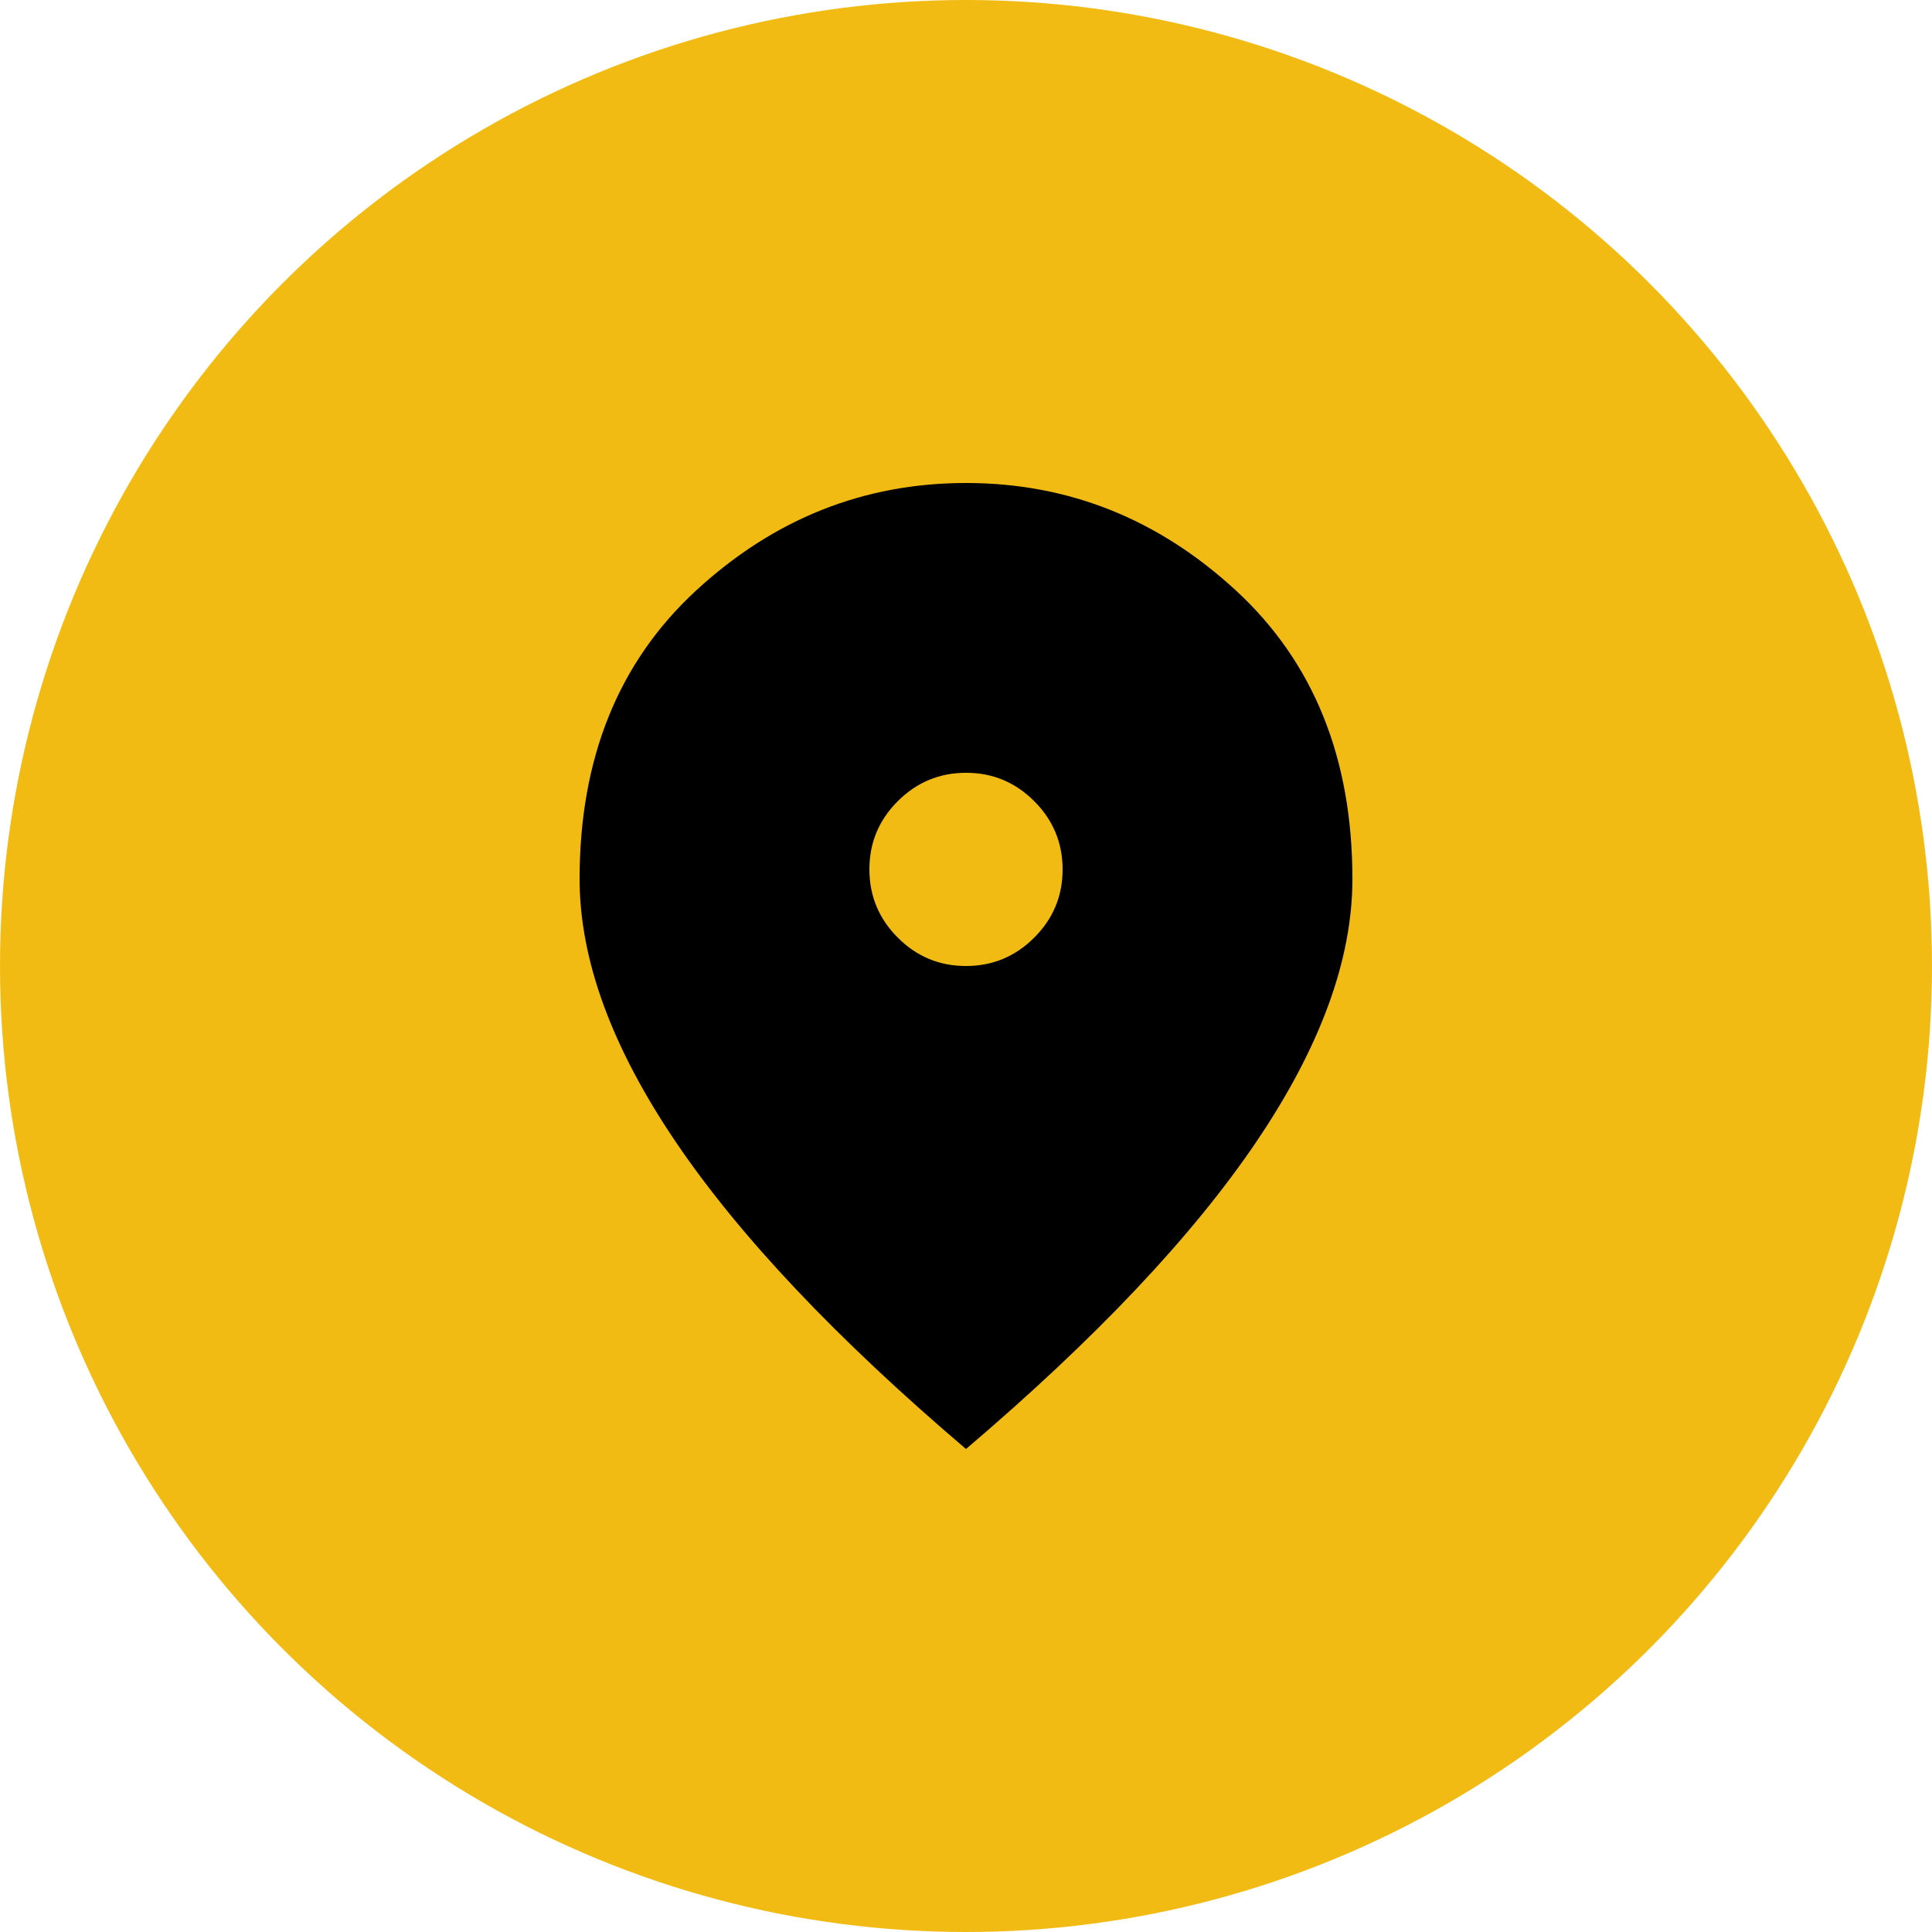 <svg width="40" height="40" viewBox="0 0 40 40" fill="none" xmlns="http://www.w3.org/2000/svg">
<circle cx="20" cy="20" r="20" fill="#F2BB13"/>
<path d="M20 20C20.55 20 21.021 19.804 21.413 19.412C21.805 19.02 22.001 18.549 22 18C22 17.45 21.804 16.979 21.412 16.587C21.02 16.195 20.549 15.999 20 16C19.45 16 18.979 16.196 18.587 16.588C18.195 16.98 17.999 17.451 18 18C18 18.55 18.196 19.021 18.588 19.413C18.98 19.805 19.451 20.001 20 20ZM20 30C17.317 27.717 15.313 25.596 13.988 23.638C12.663 21.68 12.001 19.867 12 18.2C12 15.7 12.804 13.708 14.413 12.225C16.022 10.742 17.884 10 20 10C22.117 10 23.979 10.742 25.588 12.225C27.197 13.708 28.001 15.7 28 18.2C28 19.867 27.337 21.679 26.012 23.638C24.687 25.597 22.683 27.717 20 30Z" fill="black"/>
</svg>
